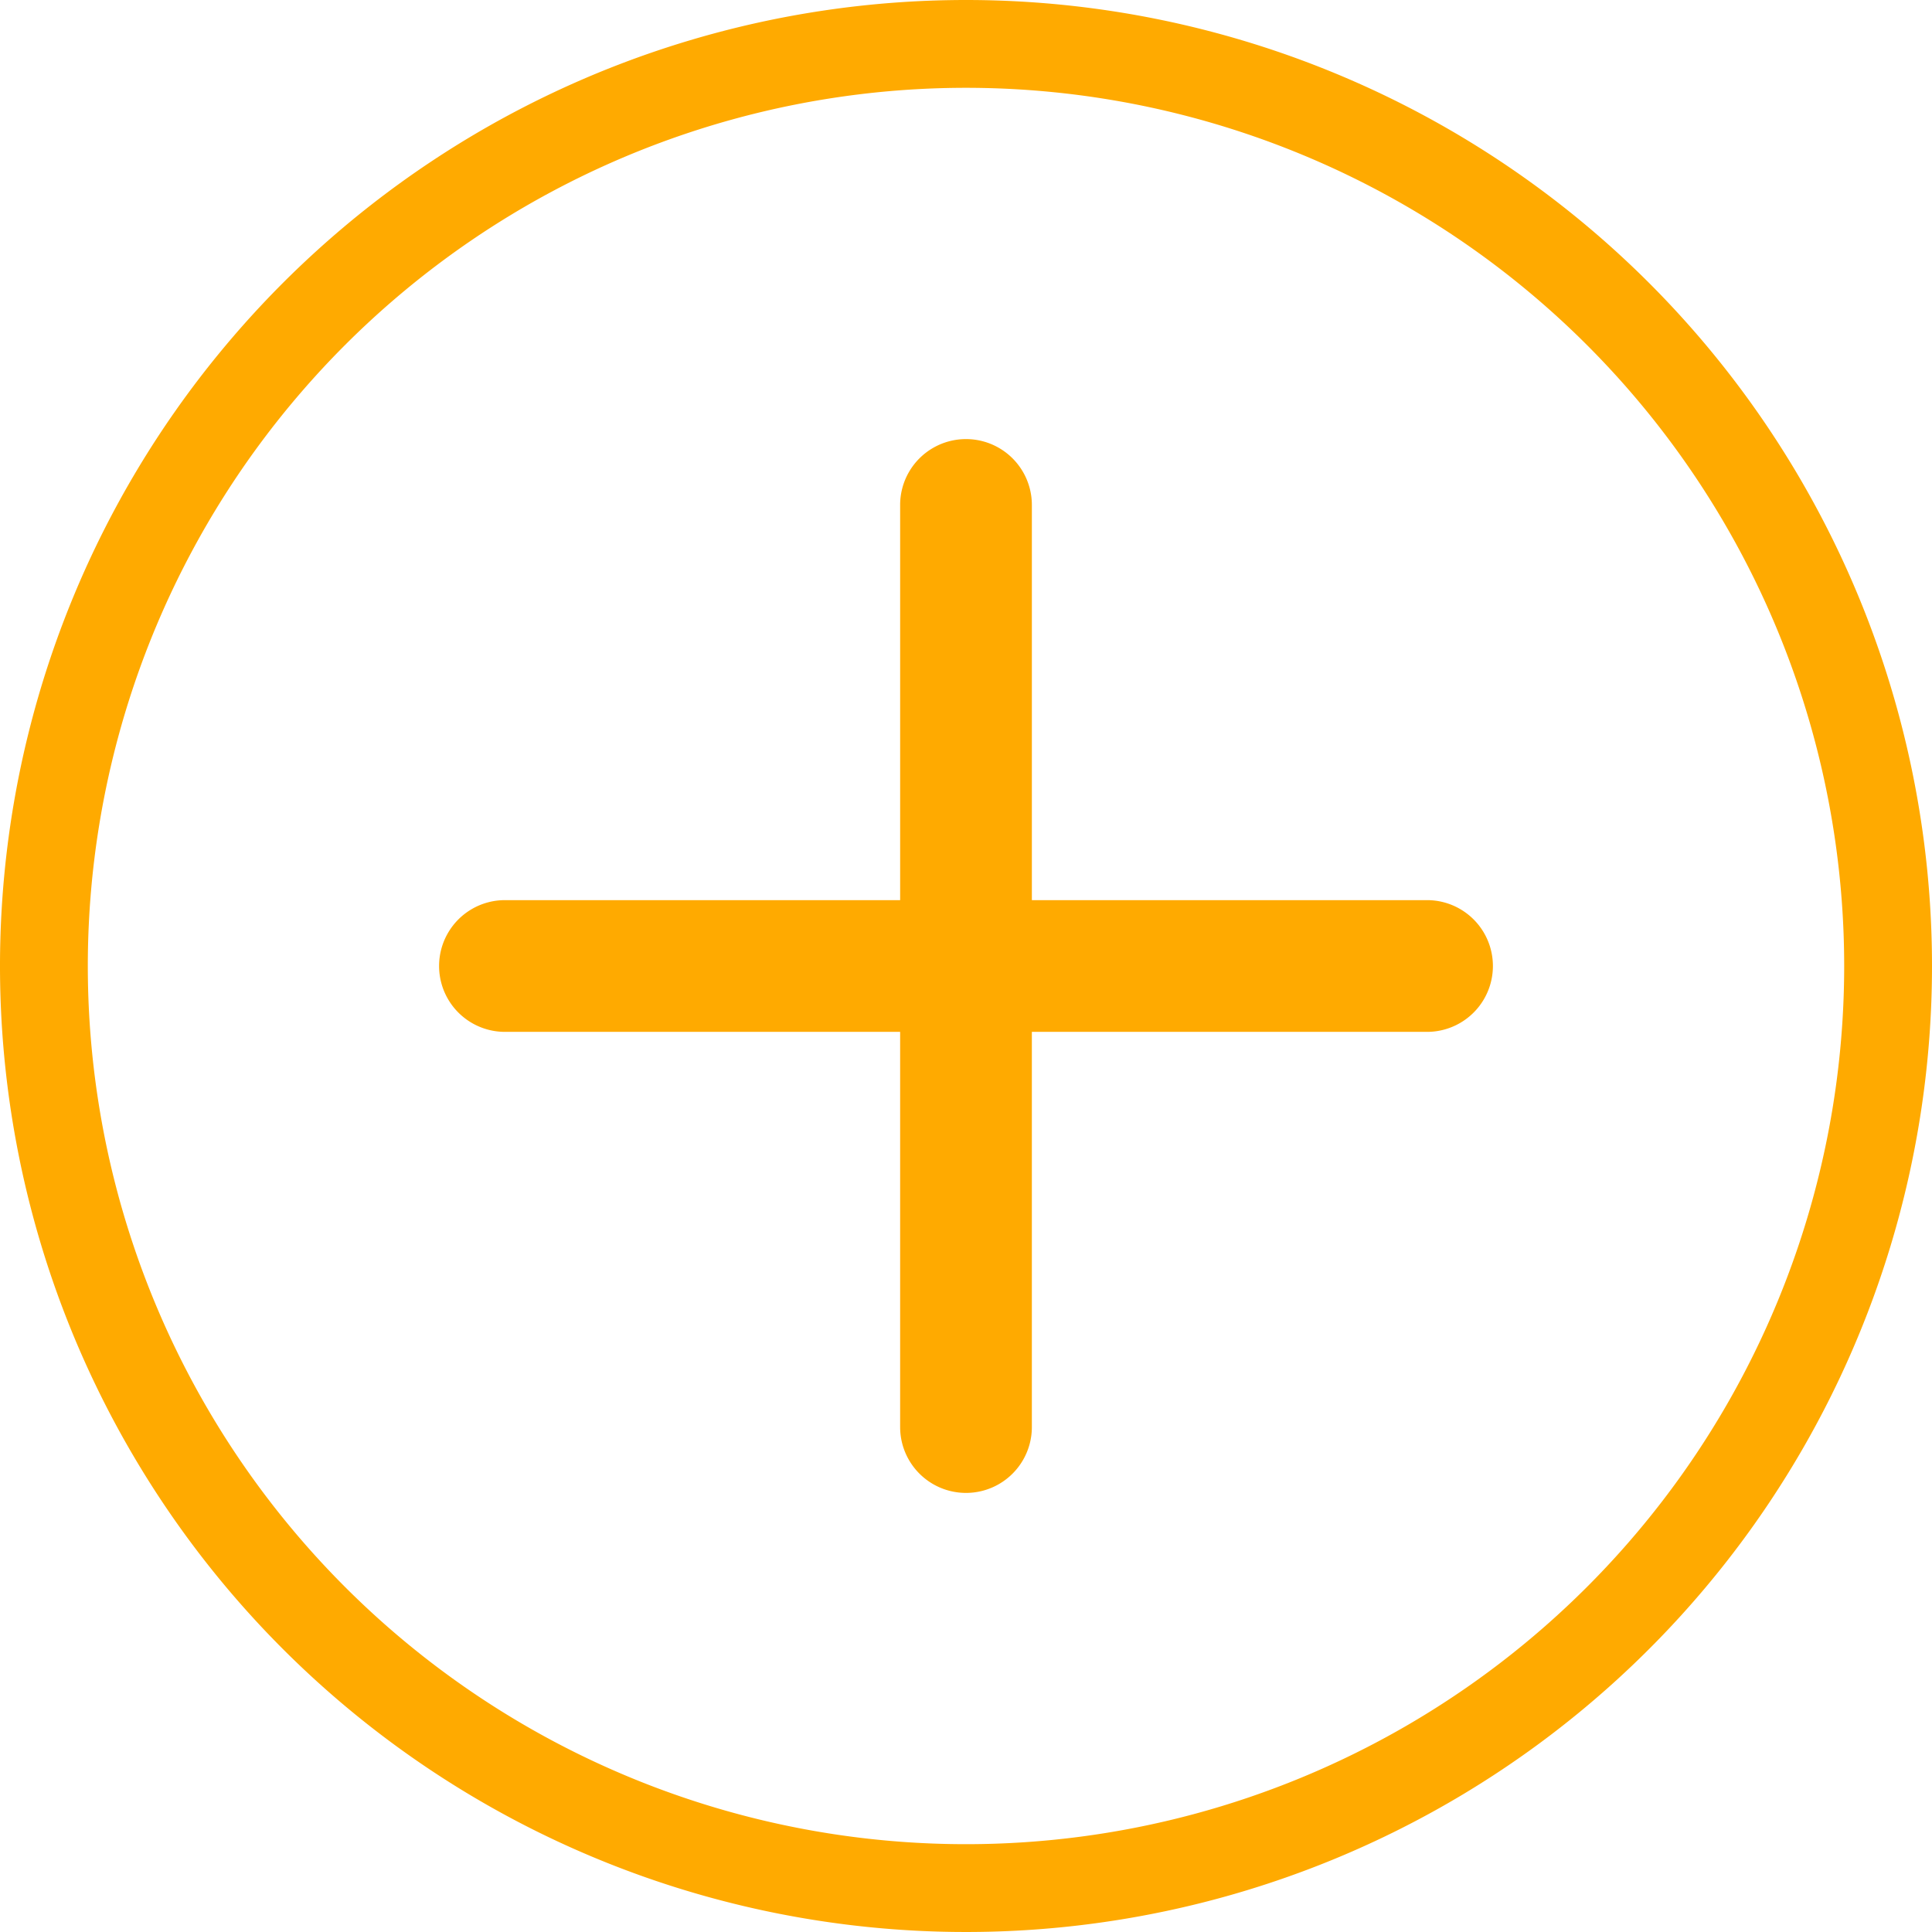 <?xml version="1.0" standalone="no"?><!DOCTYPE svg PUBLIC "-//W3C//DTD SVG 1.1//EN" "http://www.w3.org/Graphics/SVG/1.1/DTD/svg11.dtd"><svg t="1508481148300" class="icon" style="" viewBox="0 0 1024 1024" version="1.1" xmlns="http://www.w3.org/2000/svg" p-id="2961" xmlns:xlink="http://www.w3.org/1999/xlink" width="200" height="200"><defs><style type="text/css"></style></defs><path d="M512 0a512 512 0 1 0 512 512A512 512 0 0 0 512 0z m0 977.455a465.455 465.455 0 1 1 465.455-465.455 465.455 465.455 0 0 1-465.455 465.455z" fill="#FFAA00" p-id="2962"></path><path d="M756.364 477.091h-209.455v-209.455a34.909 34.909 0 0 0-69.818 0v209.455h-209.455a34.909 34.909 0 1 0 0 69.818h209.455v209.455a34.909 34.909 0 0 0 69.818 0v-209.455h209.455a34.909 34.909 0 0 0 0-69.818z" fill="#FFAA00" p-id="2963"></path></svg>
